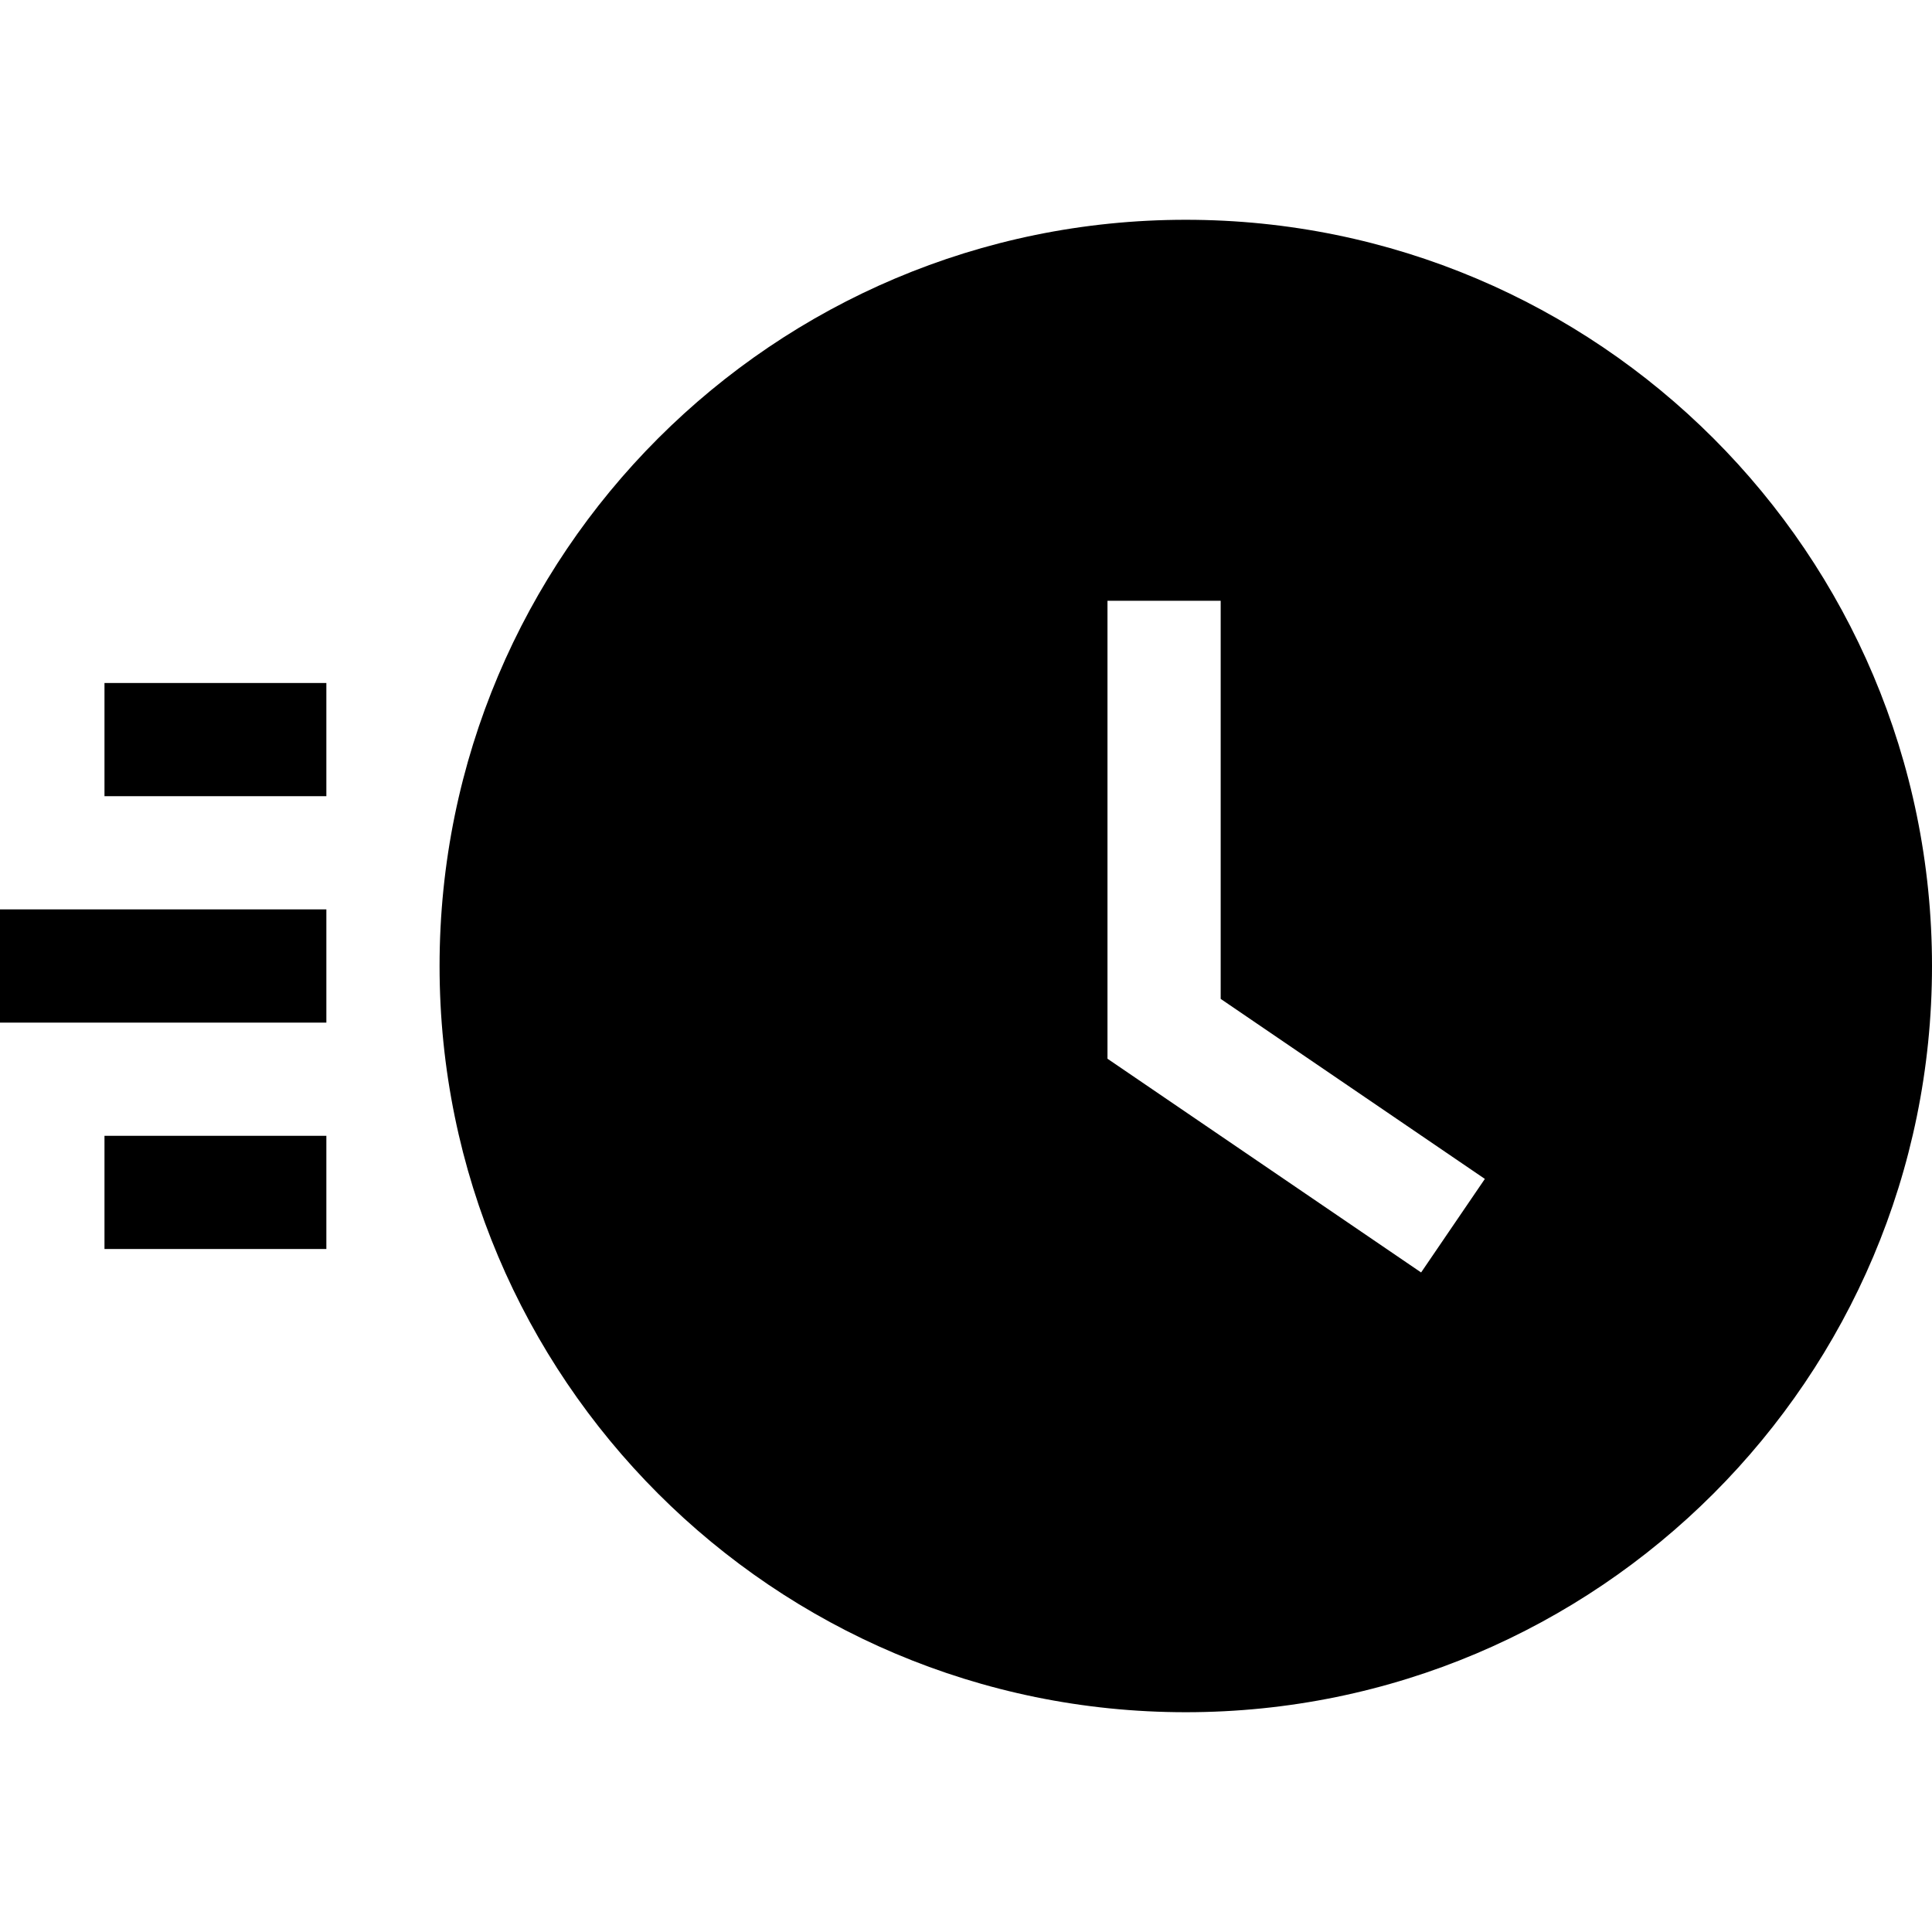 <svg xmlns="http://www.w3.org/2000/svg" viewBox="0 0 512 512"><path d="M27.689 181h58.8v30h-58.8zM27.689 301h58.8v30h-58.8zM0 241h86.49v30H0zM314.245 58.245C205.028 58.245 116.49 146.783 116.49 256s88.538 197.755 197.755 197.755S512 365.217 512 256 423.462 58.245 314.245 58.245zm62.364 278.971l-83.115-56.641v-121.36h30v105.5l70.01 47.709-16.895 24.792z"/></svg>